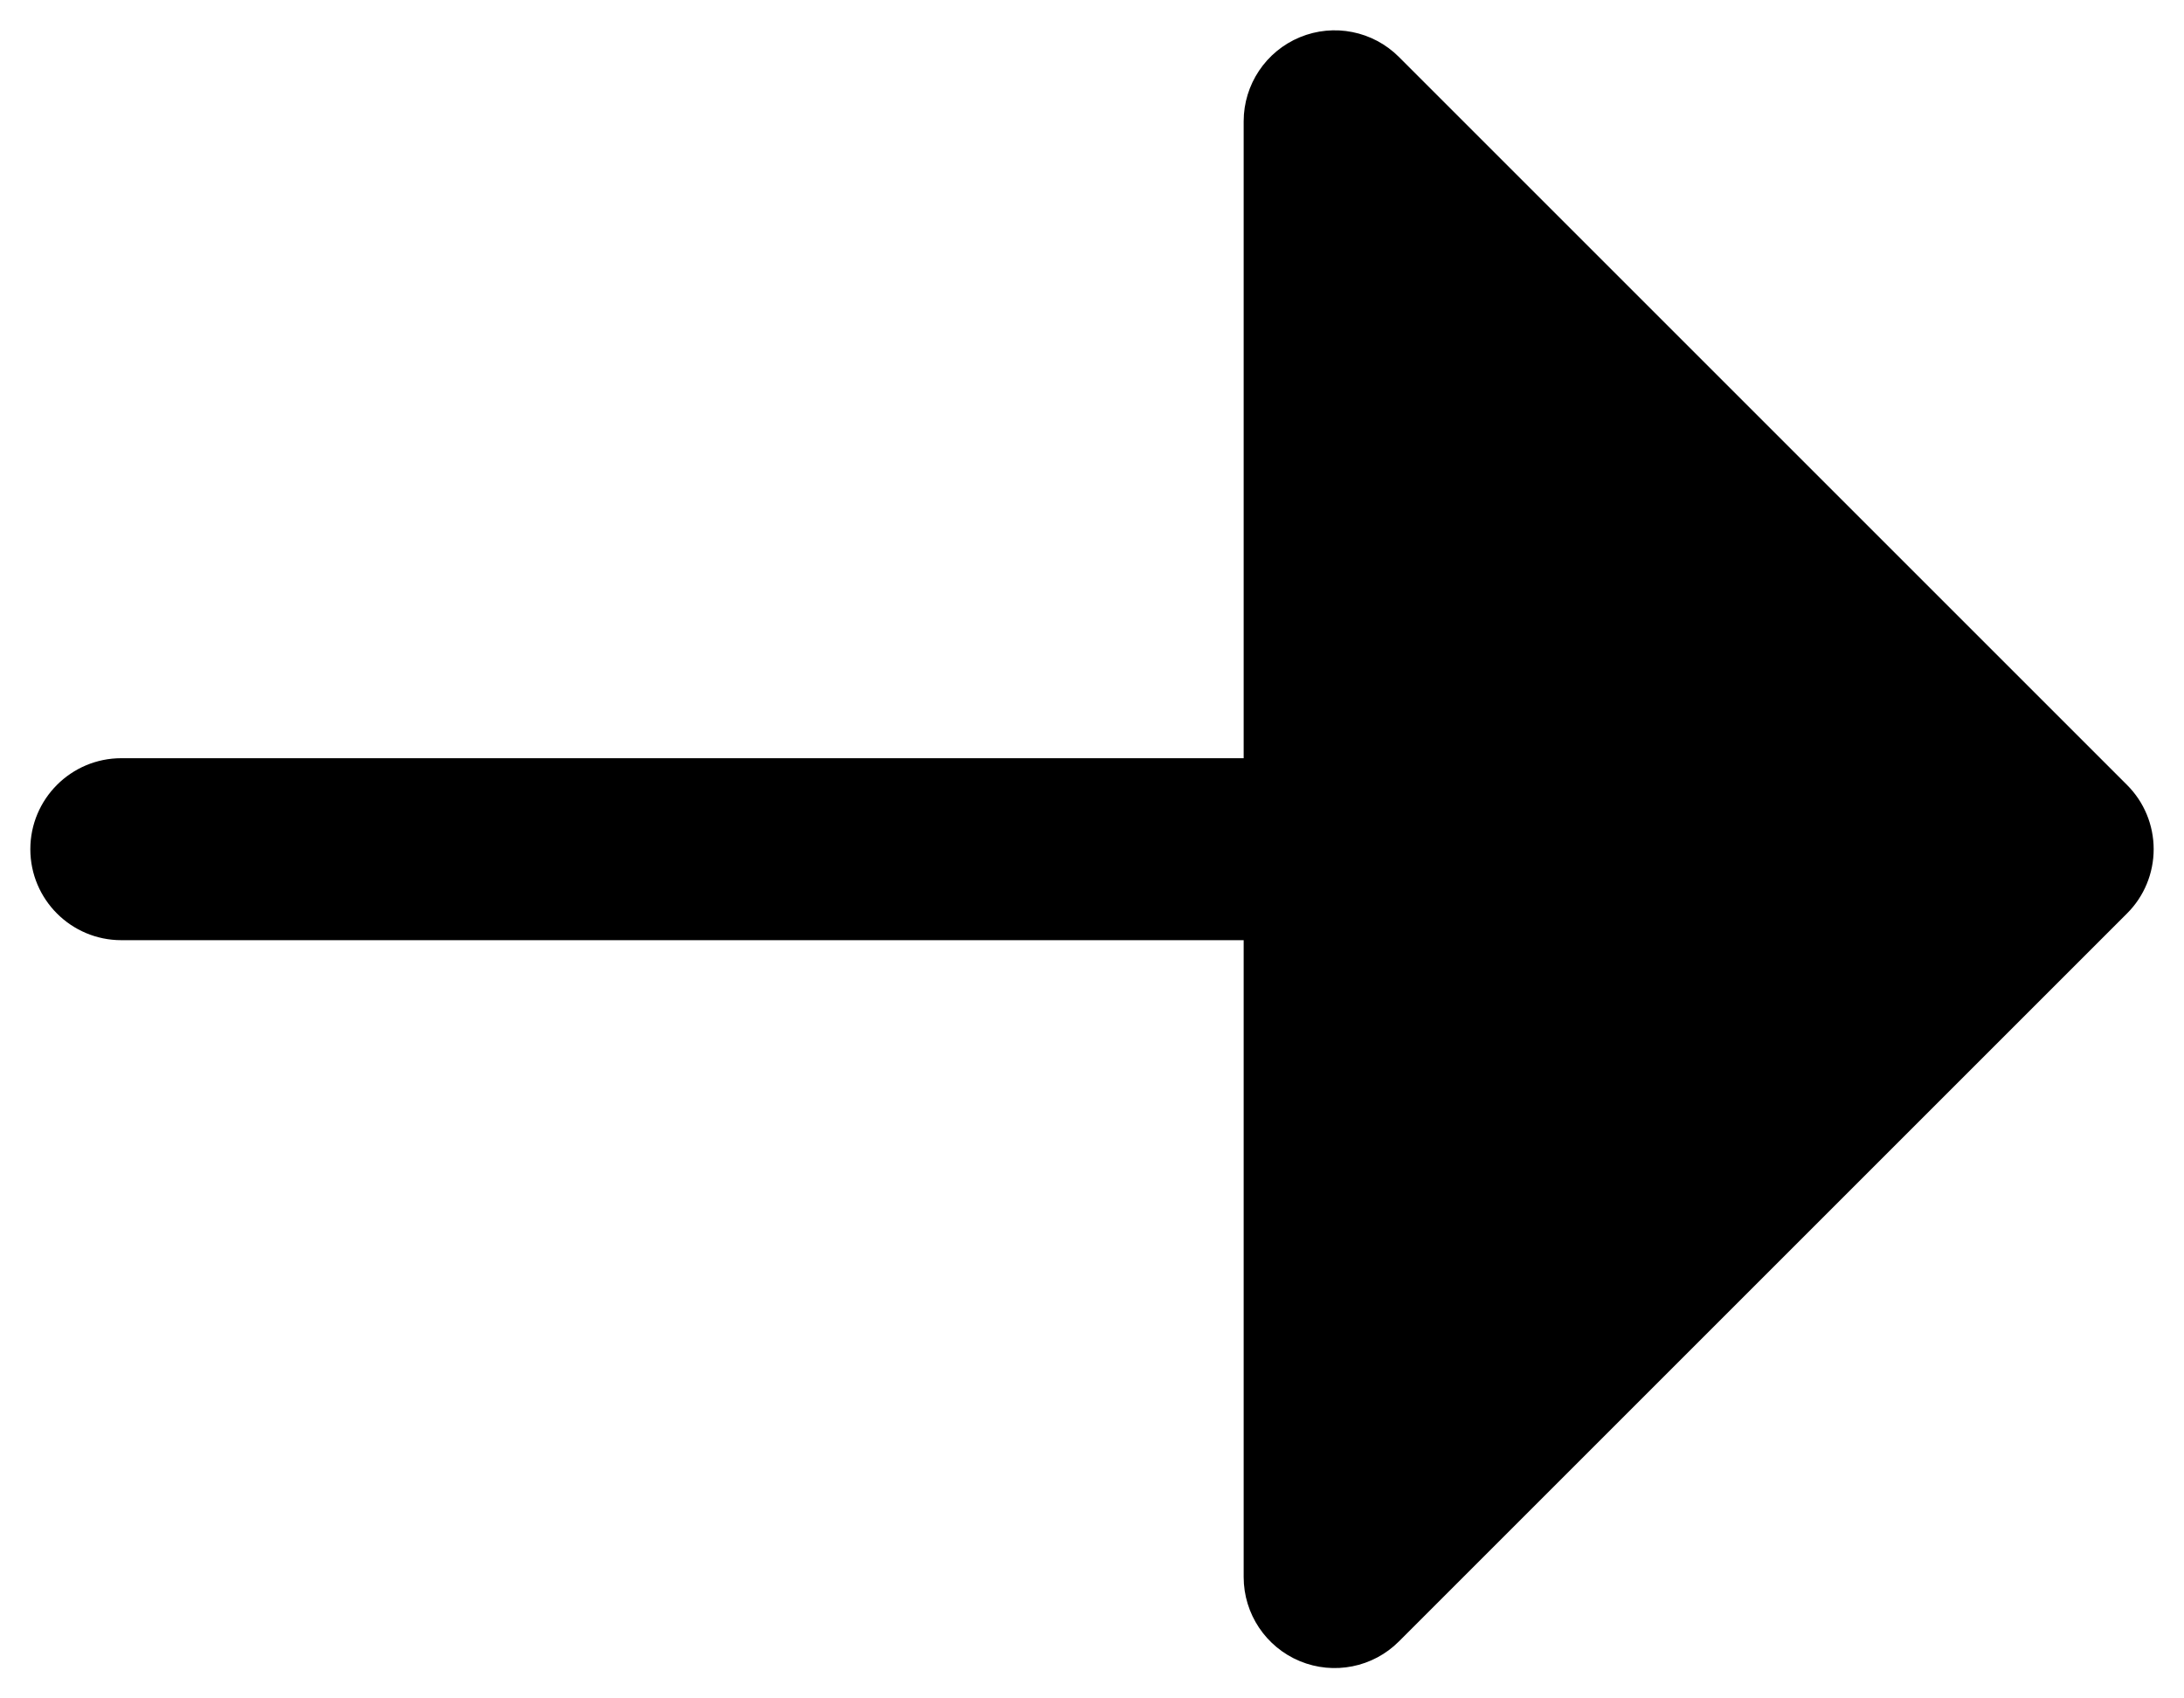 <svg width="18" height="14" viewBox="0 0 18 14" fill="none" xmlns="http://www.w3.org/2000/svg">
<path d="M1 6.25C0.586 6.25 0.25 6.586 0.25 7C0.25 7.414 0.586 7.75 1 7.75H10.25V13C10.25 13.303 10.433 13.577 10.713 13.693C10.993 13.809 11.316 13.745 11.53 13.53L17.53 7.53C17.671 7.39 17.75 7.199 17.75 7C17.75 6.801 17.671 6.61 17.53 6.47L11.53 0.47C11.316 0.255 10.993 0.191 10.713 0.307C10.433 0.423 10.25 0.697 10.25 1V6.25H1Z" fill="black"/>
</svg>

